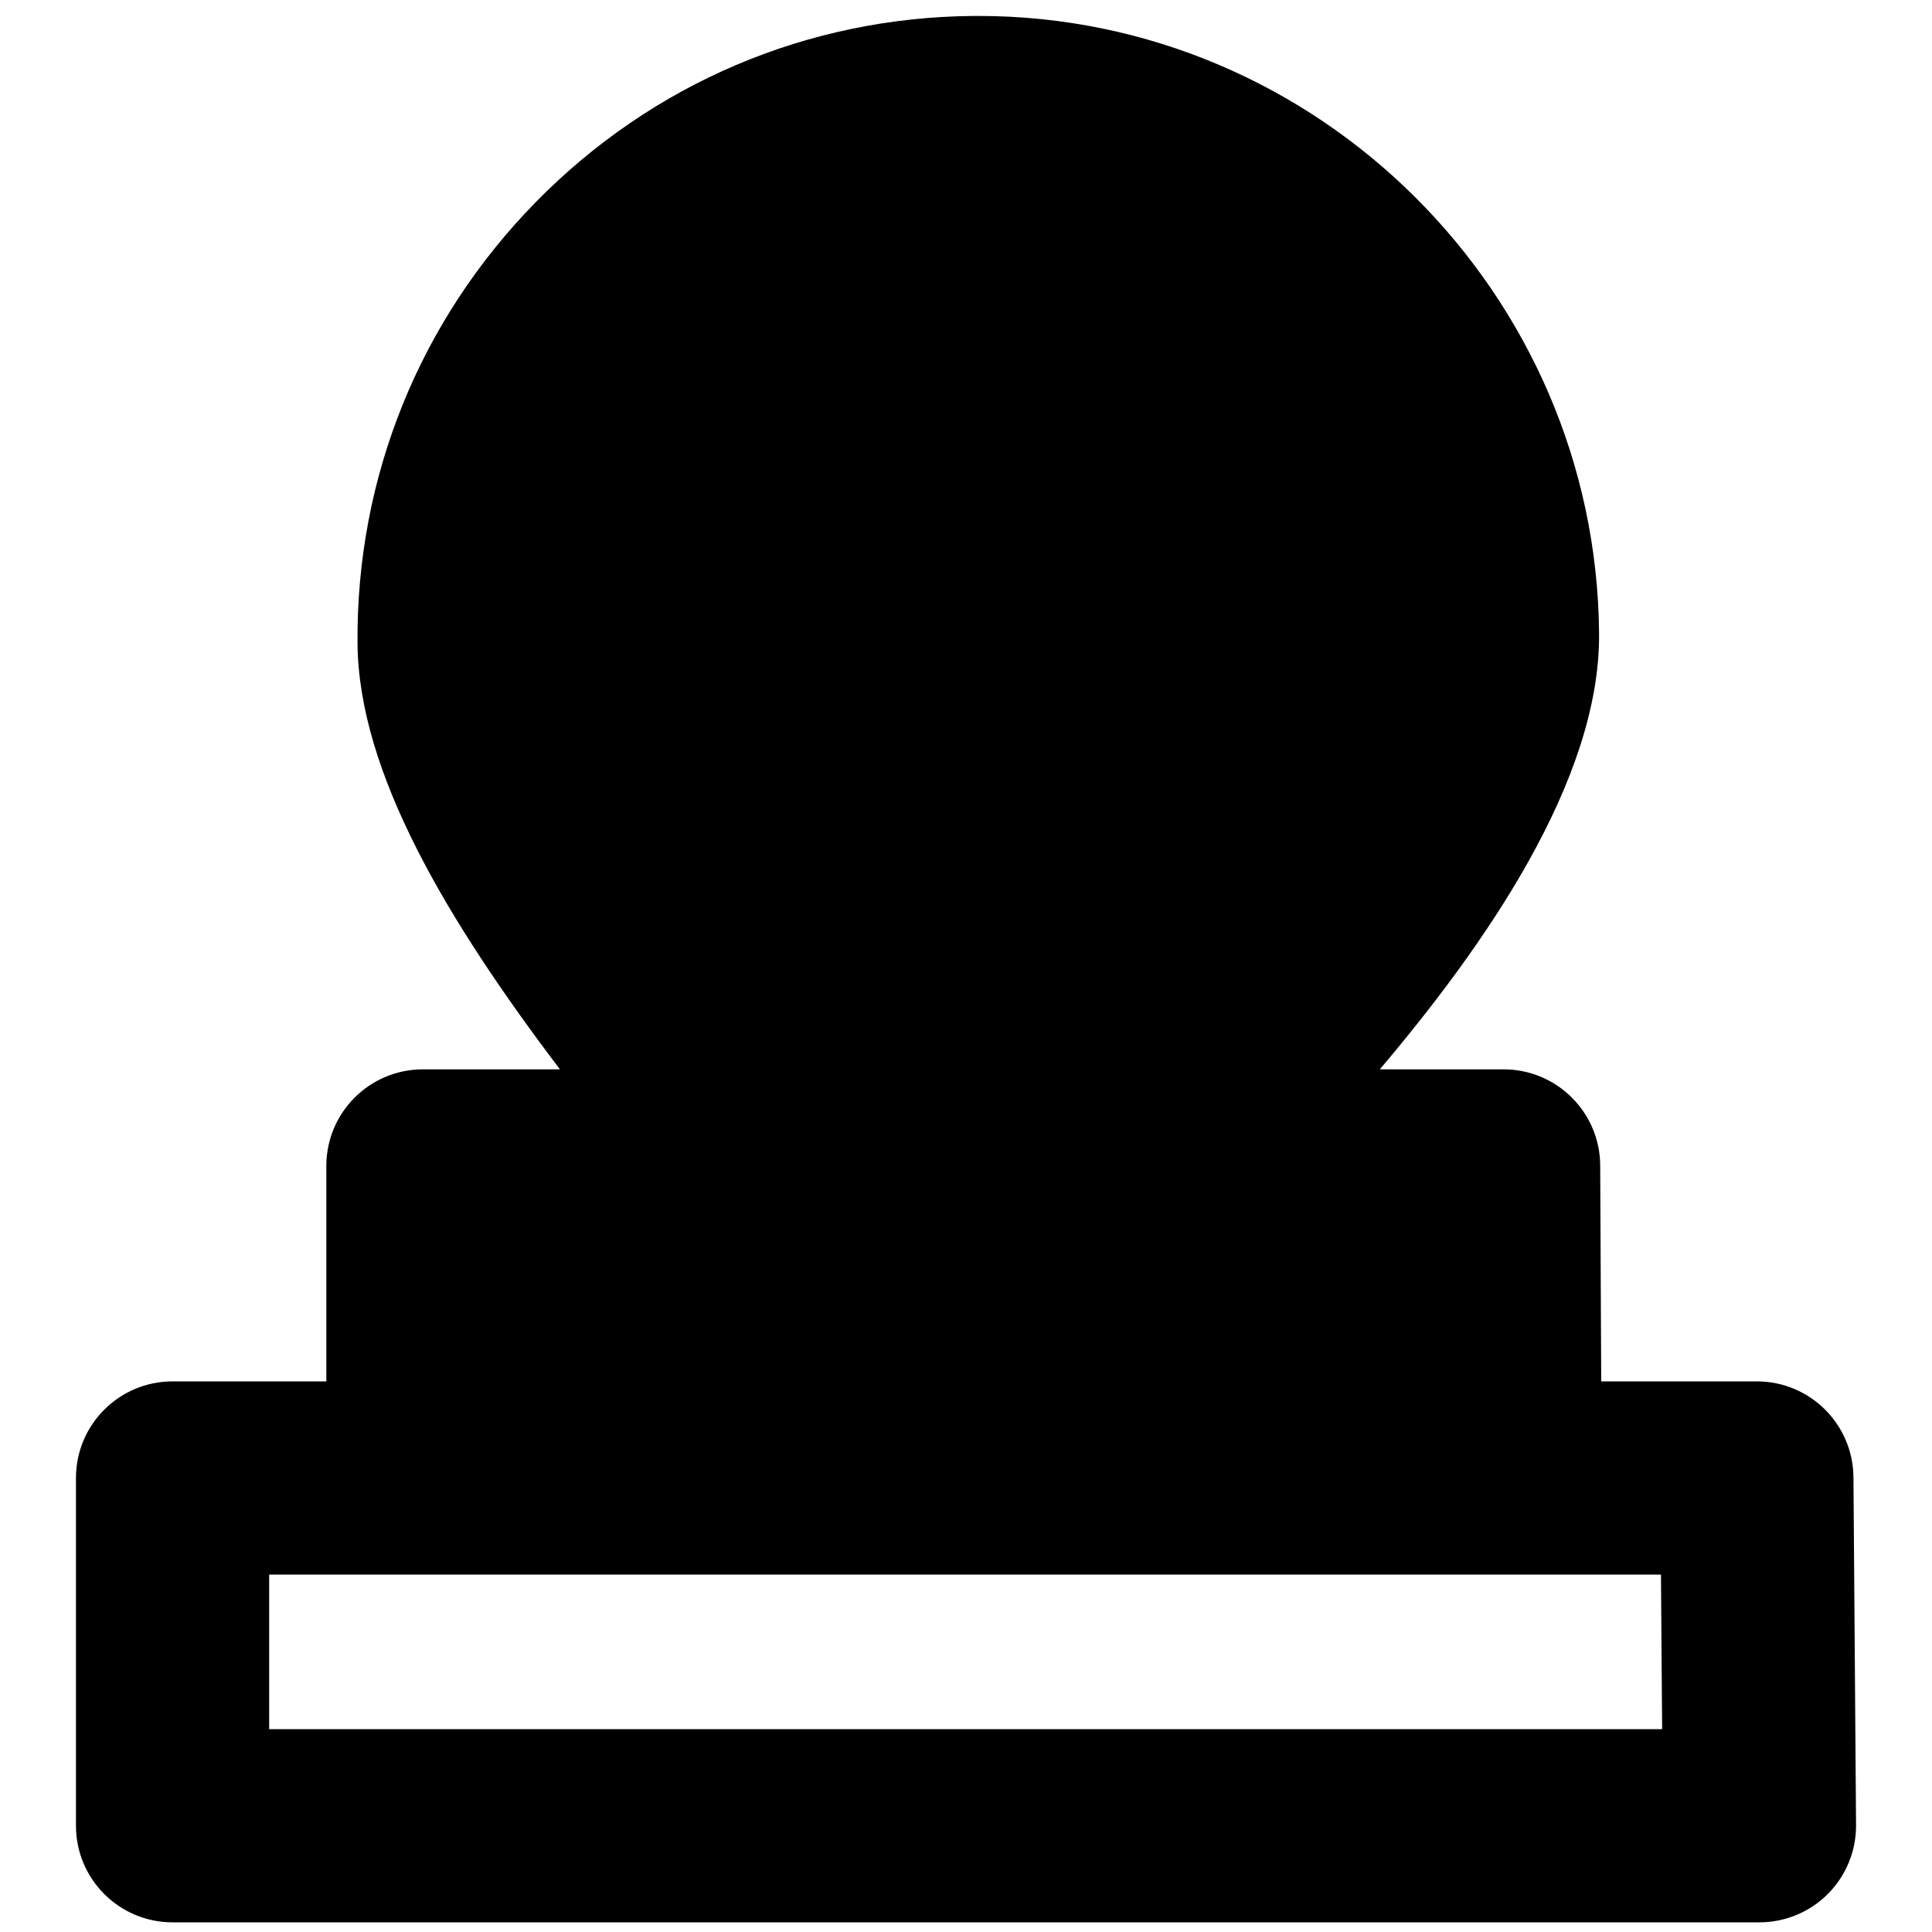 <?xml version="1.0" encoding="utf-8"?>
<!-- Generator: Adobe Illustrator 16.0.0, SVG Export Plug-In . SVG Version: 6.00 Build 0)  -->
<!DOCTYPE svg PUBLIC "-//W3C//DTD SVG 1.1//EN" "http://www.w3.org/Graphics/SVG/1.1/DTD/svg11.dtd">
<svg version="1.1" xmlns="http://www.w3.org/2000/svg" xmlns:xlink="http://www.w3.org/1999/xlink" x="0px" y="0px" width="100px"
	 height="100px" viewBox="0 0 100 100" enable-background="new 0 0 100 100" xml:space="preserve">
<g id="Layer_3" display="none">
</g>
<g id="Your_Icon">
</g>
<g id="Layer_4">
	<g>
		<path d="M60.34,60.349c0.082-0.969,17.517-16.713,17.428-27.515c-0.12-14.988-12.37-27.129-27.346-27.008
			C35.43,5.945,23.382,18.275,23.505,33.257c0.079,9.965,15.623,26.123,15.684,27.092H21.891v13.569h56l-0.064-13.569H60.34z"/>
		<path d="M77.891,78.918h-56c-2.762,0-5-2.238-5-5V60.349c0-2.762,2.238-5,5-5h7.091c-5.792-7.644-10.423-15.34-10.477-22.052
			c-0.07-8.582,3.204-16.69,9.219-22.828c6.027-6.149,14.074-9.574,22.658-9.643l0.262-0.001c17.572,0,31.982,14.341,32.124,31.969
			c0.062,7.645-5.994,16.229-11.349,22.555h6.407c2.752,0,4.987,2.224,5,4.977l0.064,13.569c0.006,1.33-0.518,2.607-1.456,3.551
			C80.496,78.388,79.221,78.918,77.891,78.918z M26.891,68.918h45.977l-0.018-3.569H60.34c-1.399,0-2.734-0.587-3.682-1.617
			s-1.419-2.41-1.301-3.805c0.163-1.927,1.014-2.846,3.538-5.574c3.444-3.722,13.925-15.048,13.872-21.478
			c-0.098-12.158-10.022-22.05-22.124-22.05l-0.182,0.001c-5.906,0.047-11.444,2.405-15.596,6.642
			c-4.15,4.235-6.41,9.828-6.361,15.748c0.047,5.907,9.035,16.969,12.418,21.133c2.414,2.97,3.142,3.865,3.256,5.688
			c0.086,1.377-0.401,2.729-1.346,3.735c-0.945,1.006-2.265,1.576-3.645,1.576H26.891V68.918z"/>
	</g>
	<path d="M91.068,99.5H8.932c-2.762,0-5-2.238-5-5v-18c0-2.762,2.238-5,5-5h82.002c2.747,0,4.979,2.216,5,4.963l0.135,18
		c0.01,1.332-0.513,2.613-1.451,3.56C93.679,98.968,92.401,99.5,91.068,99.5z M13.932,89.5h72.1l-0.061-8H13.932V89.5z"/>
</g>
</svg>
